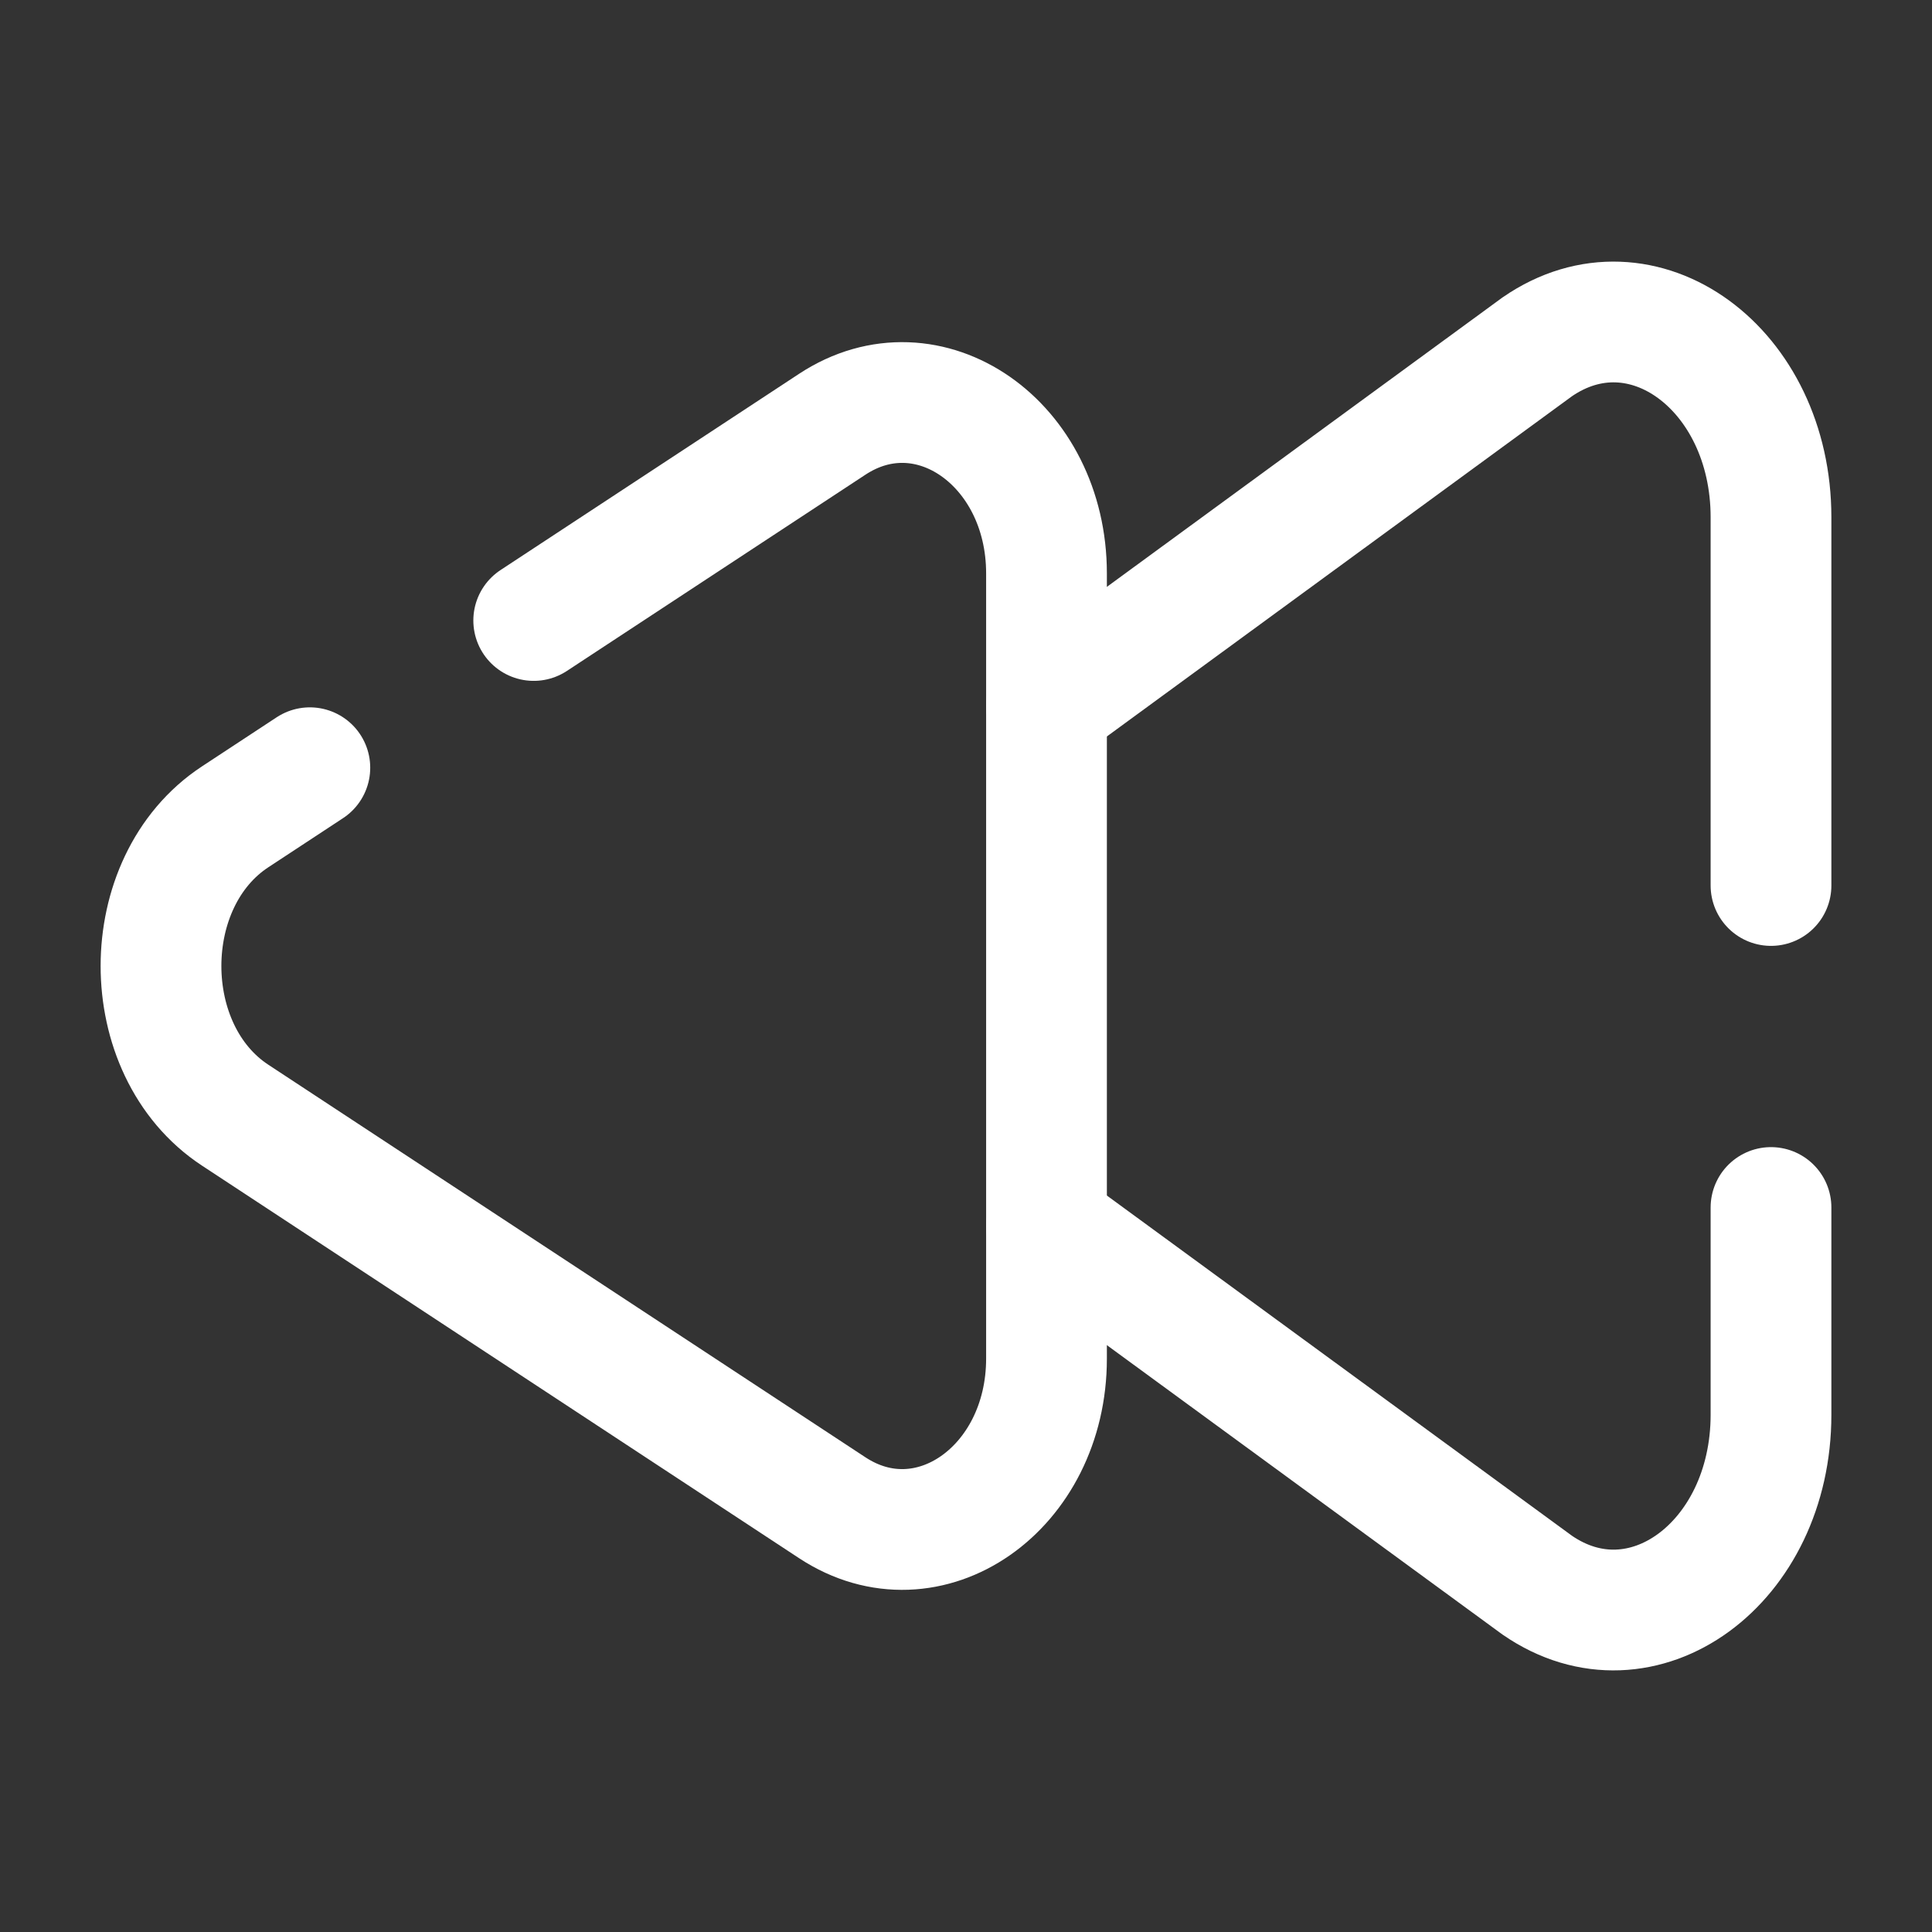 <?xml version="1.0" encoding="utf-8"?><!-- Uploaded to: SVG Repo, www.svgrepo.com, Generator: SVG Repo Mixer Tools -->
<svg width="800px" height="800px" viewBox="0 0 24 24" fill="none" xmlns="http://www.w3.org/2000/svg">
<rect x="0" y="0" width="24" height="24" fill="#333333" stroke="none"/>
<path d="M13 15.232L19.097 19.692C20.399 20.589 22 19.421 22 17.574L22 15M13 8.768L19.097 4.308C20.399 3.411 22 4.579 22 6.426L22 11" stroke="#FFFFFF" stroke-width="1.5" stroke-linecap="round"/>
<path d="M6.63 7.708L10.339 5.27C11.533 4.485 13 5.507 13 7.123V16.877C13 18.493 11.533 19.515 10.339 18.73L2.921 13.853C1.693 13.046 1.693 10.954 2.921 10.147L3.849 9.537" stroke="#FFFFFF" stroke-width="1.5" stroke-linecap="round"/>
</svg>